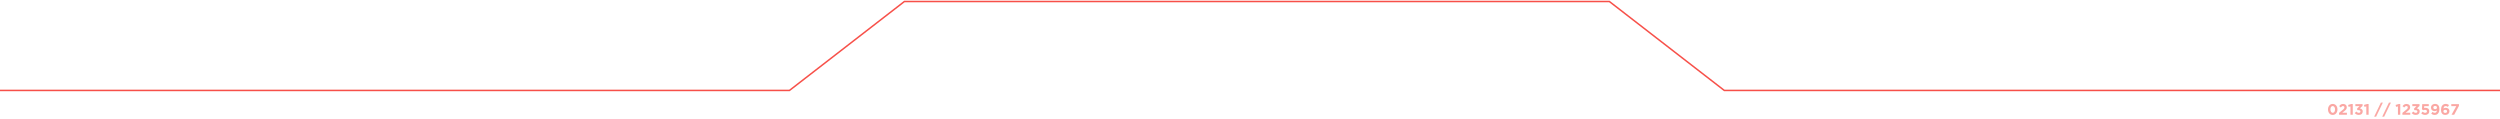 <svg width="1645" height="78" viewBox="0 0 1645 78" fill="none" xmlns="http://www.w3.org/2000/svg">
<path d="M0 59.5H519.474L595.069 1H1058.98L1134.57 59.5H1645" stroke="#F75049"/>
<path d="M1538.04 71.99C1538.04 72.503 1537.97 72.98 1537.81 73.42C1537.67 73.86 1537.46 74.243 1537.18 74.57C1536.91 74.897 1536.58 75.153 1536.19 75.34C1535.81 75.527 1535.39 75.62 1534.92 75.62C1534.46 75.62 1534.03 75.53 1533.64 75.35C1533.26 75.163 1532.94 74.907 1532.66 74.58C1532.4 74.253 1532.19 73.873 1532.04 73.44C1531.9 73 1531.82 72.523 1531.82 72.01C1531.82 71.503 1531.9 71.03 1532.04 70.59C1532.2 70.143 1532.41 69.757 1532.68 69.43C1532.96 69.103 1533.28 68.847 1533.66 68.66C1534.05 68.473 1534.48 68.38 1534.94 68.38C1535.41 68.38 1535.83 68.473 1536.21 68.66C1536.6 68.84 1536.93 69.093 1537.19 69.42C1537.47 69.747 1537.68 70.13 1537.82 70.57C1537.97 71.01 1538.04 71.483 1538.04 71.99ZM1536.46 72.01C1536.46 71.69 1536.43 71.393 1536.35 71.12C1536.28 70.847 1536.18 70.61 1536.04 70.41C1535.91 70.21 1535.75 70.053 1535.55 69.94C1535.37 69.827 1535.16 69.77 1534.92 69.77C1534.69 69.77 1534.48 69.827 1534.29 69.94C1534.11 70.047 1533.95 70.2 1533.81 70.4C1533.68 70.593 1533.58 70.827 1533.5 71.1C1533.44 71.373 1533.4 71.67 1533.4 71.99C1533.4 72.31 1533.44 72.607 1533.51 72.88C1533.59 73.153 1533.69 73.39 1533.82 73.59C1533.96 73.79 1534.12 73.947 1534.3 74.06C1534.5 74.173 1534.71 74.23 1534.94 74.23C1535.18 74.23 1535.39 74.177 1535.57 74.07C1535.76 73.957 1535.92 73.8 1536.05 73.6C1536.19 73.4 1536.29 73.167 1536.35 72.9C1536.43 72.627 1536.46 72.33 1536.46 72.01ZM1541.68 69.78C1541.41 69.78 1541.16 69.857 1540.95 70.01C1540.74 70.163 1540.51 70.4 1540.25 70.72L1539.17 69.85C1539.34 69.617 1539.52 69.41 1539.69 69.23C1539.87 69.05 1540.06 68.9 1540.26 68.78C1540.47 68.653 1540.69 68.56 1540.94 68.5C1541.19 68.433 1541.47 68.4 1541.78 68.4C1542.15 68.4 1542.49 68.453 1542.78 68.56C1543.08 68.66 1543.33 68.807 1543.54 69C1543.75 69.187 1543.91 69.413 1544.02 69.68C1544.13 69.947 1544.19 70.243 1544.19 70.57C1544.19 70.863 1544.15 71.127 1544.07 71.36C1544 71.587 1543.88 71.803 1543.73 72.01C1543.58 72.217 1543.39 72.423 1543.16 72.63C1542.93 72.83 1542.66 73.05 1542.35 73.29L1541.21 74.17H1544.26V75.5H1539.08V74.28L1541.41 72.37C1541.63 72.19 1541.82 72.03 1541.97 71.89C1542.12 71.743 1542.25 71.607 1542.34 71.48C1542.44 71.347 1542.51 71.22 1542.55 71.1C1542.6 70.973 1542.62 70.837 1542.62 70.69C1542.62 70.39 1542.53 70.163 1542.36 70.01C1542.19 69.857 1541.96 69.78 1541.68 69.78ZM1545.06 69.05L1547.07 68.45H1548.12V75.5H1546.6V70.01L1545.38 70.31L1545.06 69.05ZM1552.58 69.82H1549.83V68.5H1554.56V69.66L1552.79 71.35C1553.03 71.39 1553.26 71.453 1553.49 71.54C1553.72 71.627 1553.92 71.75 1554.09 71.91C1554.26 72.063 1554.4 72.257 1554.51 72.49C1554.62 72.717 1554.67 72.993 1554.67 73.32C1554.67 73.653 1554.61 73.96 1554.49 74.24C1554.38 74.52 1554.21 74.763 1553.99 74.97C1553.78 75.177 1553.51 75.337 1553.2 75.45C1552.89 75.563 1552.54 75.62 1552.15 75.62C1551.52 75.62 1550.98 75.51 1550.53 75.29C1550.09 75.063 1549.72 74.77 1549.42 74.41L1550.48 73.4C1550.72 73.673 1550.97 73.883 1551.23 74.03C1551.5 74.17 1551.81 74.24 1552.17 74.24C1552.46 74.24 1552.7 74.163 1552.88 74.01C1553.07 73.857 1553.16 73.647 1553.16 73.38C1553.16 73.087 1553.04 72.863 1552.8 72.71C1552.57 72.557 1552.23 72.48 1551.79 72.48H1551.15L1550.91 71.5L1552.58 69.82ZM1555.49 69.05L1557.5 68.45H1558.55V75.5H1557.03V70.01L1555.81 70.31L1555.49 69.05ZM1566.62 67.52H1567.91L1563.48 76.78H1562.19L1566.62 67.52ZM1571.92 67.52H1573.21L1568.78 76.78H1567.49L1571.92 67.52ZM1576.31 69.05L1578.32 68.45H1579.37V75.5H1577.85V70.01L1576.63 70.31L1576.31 69.05ZM1583.38 69.78C1583.11 69.78 1582.86 69.857 1582.65 70.01C1582.44 70.163 1582.21 70.4 1581.95 70.72L1580.87 69.85C1581.04 69.617 1581.22 69.41 1581.39 69.23C1581.57 69.05 1581.76 68.9 1581.96 68.78C1582.17 68.653 1582.39 68.56 1582.64 68.5C1582.89 68.433 1583.17 68.4 1583.48 68.4C1583.85 68.4 1584.19 68.453 1584.48 68.56C1584.78 68.66 1585.03 68.807 1585.24 69C1585.45 69.187 1585.61 69.413 1585.72 69.68C1585.83 69.947 1585.89 70.243 1585.89 70.57C1585.89 70.863 1585.85 71.127 1585.77 71.36C1585.7 71.587 1585.58 71.803 1585.43 72.01C1585.28 72.217 1585.09 72.423 1584.86 72.63C1584.63 72.83 1584.36 73.05 1584.05 73.29L1582.91 74.17H1585.96V75.5H1580.78V74.28L1583.11 72.37C1583.33 72.19 1583.52 72.03 1583.67 71.89C1583.82 71.743 1583.95 71.607 1584.04 71.48C1584.14 71.347 1584.21 71.22 1584.25 71.1C1584.3 70.973 1584.32 70.837 1584.32 70.69C1584.32 70.39 1584.23 70.163 1584.06 70.01C1583.89 69.857 1583.66 69.78 1583.38 69.78ZM1590.06 69.82H1587.31V68.5L1592.04 68.5V69.66L1590.27 71.35C1590.51 71.39 1590.74 71.453 1590.97 71.54C1591.2 71.627 1591.4 71.75 1591.57 71.91C1591.74 72.063 1591.88 72.257 1591.99 72.49C1592.1 72.717 1592.15 72.993 1592.15 73.32C1592.15 73.653 1592.09 73.96 1591.97 74.24C1591.86 74.52 1591.69 74.763 1591.47 74.97C1591.26 75.177 1590.99 75.337 1590.68 75.45C1590.37 75.563 1590.02 75.62 1589.63 75.62C1589 75.62 1588.46 75.51 1588.01 75.29C1587.57 75.063 1587.2 74.77 1586.9 74.41L1587.96 73.4C1588.2 73.673 1588.45 73.883 1588.71 74.03C1588.98 74.17 1589.29 74.24 1589.65 74.24C1589.94 74.24 1590.18 74.163 1590.36 74.01C1590.55 73.857 1590.64 73.647 1590.64 73.38C1590.64 73.087 1590.52 72.863 1590.28 72.71C1590.05 72.557 1589.71 72.48 1589.27 72.48H1588.63L1588.39 71.5L1590.06 69.82ZM1593.63 71.95L1593.83 68.5H1598.13V69.85H1595.15L1595.07 71.06C1595.21 71.027 1595.35 71 1595.49 70.98C1595.63 70.953 1595.8 70.94 1595.99 70.94C1596.34 70.94 1596.66 70.983 1596.95 71.07C1597.25 71.157 1597.51 71.29 1597.73 71.47C1597.95 71.65 1598.12 71.883 1598.25 72.17C1598.38 72.45 1598.44 72.79 1598.44 73.19C1598.44 73.563 1598.38 73.9 1598.25 74.2C1598.12 74.5 1597.94 74.757 1597.71 74.97C1597.48 75.177 1597.2 75.337 1596.87 75.45C1596.54 75.563 1596.18 75.62 1595.78 75.62C1595.21 75.62 1594.72 75.527 1594.3 75.34C1593.88 75.153 1593.5 74.897 1593.16 74.57L1594.09 73.46C1594.36 73.7 1594.62 73.887 1594.89 74.02C1595.16 74.153 1595.45 74.22 1595.76 74.22C1596.12 74.22 1596.4 74.137 1596.61 73.97C1596.82 73.803 1596.93 73.56 1596.93 73.24C1596.93 72.933 1596.82 72.697 1596.59 72.53C1596.37 72.363 1596.07 72.28 1595.69 72.28C1595.47 72.28 1595.26 72.307 1595.06 72.36C1594.87 72.407 1594.69 72.467 1594.52 72.54L1593.63 71.95ZM1605.11 71.79C1605.11 72.363 1605.04 72.887 1604.91 73.36C1604.78 73.827 1604.58 74.227 1604.32 74.56C1604.07 74.893 1603.75 75.153 1603.37 75.34C1602.99 75.527 1602.55 75.62 1602.05 75.62C1601.54 75.62 1601.1 75.543 1600.74 75.39C1600.38 75.237 1600.05 75.037 1599.75 74.79L1600.56 73.62C1600.81 73.827 1601.06 73.98 1601.29 74.08C1601.52 74.173 1601.79 74.22 1602.09 74.22C1602.52 74.22 1602.85 74.073 1603.08 73.78C1603.31 73.487 1603.46 73.103 1603.51 72.63C1603.34 72.777 1603.13 72.893 1602.9 72.98C1602.67 73.067 1602.4 73.11 1602.09 73.11C1601.71 73.11 1601.37 73.06 1601.06 72.96C1600.75 72.853 1600.49 72.703 1600.27 72.51C1600.05 72.317 1599.88 72.08 1599.76 71.8C1599.65 71.52 1599.59 71.2 1599.59 70.84C1599.59 70.487 1599.65 70.16 1599.78 69.86C1599.91 69.56 1600.1 69.3 1600.33 69.08C1600.56 68.86 1600.84 68.69 1601.17 68.57C1601.5 68.443 1601.87 68.38 1602.26 68.38C1602.49 68.38 1602.7 68.397 1602.89 68.43C1603.08 68.457 1603.26 68.5 1603.42 68.56C1603.58 68.62 1603.73 68.7 1603.87 68.8C1604.01 68.893 1604.15 69.007 1604.28 69.14C1604.41 69.267 1604.52 69.41 1604.62 69.57C1604.72 69.73 1604.81 69.917 1604.88 70.13C1604.95 70.343 1605.01 70.587 1605.05 70.86C1605.09 71.133 1605.11 71.443 1605.11 71.79ZM1603.54 70.78C1603.54 70.46 1603.43 70.2 1603.21 70C1603 69.8 1602.7 69.7 1602.31 69.7C1601.93 69.7 1601.64 69.8 1601.43 70C1601.22 70.193 1601.12 70.45 1601.12 70.77C1601.12 71.09 1601.23 71.347 1601.44 71.54C1601.66 71.733 1601.96 71.83 1602.34 71.83C1602.72 71.83 1603.01 71.733 1603.22 71.54C1603.43 71.34 1603.54 71.087 1603.54 70.78ZM1611.45 69.15L1610.64 70.34C1610.53 70.253 1610.42 70.177 1610.31 70.11C1610.2 70.037 1610.09 69.977 1609.98 69.93C1609.87 69.883 1609.75 69.847 1609.62 69.82C1609.49 69.793 1609.36 69.78 1609.21 69.78C1608.99 69.78 1608.8 69.823 1608.63 69.91C1608.47 69.99 1608.33 70.103 1608.21 70.25C1608.1 70.39 1608.01 70.56 1607.94 70.76C1607.87 70.96 1607.83 71.173 1607.8 71.4C1607.97 71.287 1608.17 71.183 1608.39 71.09C1608.62 70.997 1608.9 70.95 1609.25 70.95C1609.6 70.95 1609.92 71 1610.22 71.1C1610.52 71.193 1610.78 71.333 1611 71.52C1611.22 71.707 1611.39 71.94 1611.52 72.22C1611.65 72.5 1611.71 72.823 1611.71 73.19C1611.71 73.55 1611.64 73.88 1611.5 74.18C1611.37 74.473 1611.18 74.73 1610.94 74.95C1610.71 75.163 1610.43 75.33 1610.1 75.45C1609.77 75.563 1609.42 75.62 1609.04 75.62C1608.58 75.62 1608.19 75.557 1607.87 75.43C1607.55 75.303 1607.27 75.117 1607.02 74.87C1606.77 74.617 1606.56 74.287 1606.41 73.88C1606.26 73.467 1606.19 72.91 1606.19 72.21C1606.19 71.67 1606.25 71.167 1606.37 70.7C1606.5 70.233 1606.69 69.83 1606.94 69.49C1607.19 69.143 1607.51 68.873 1607.9 68.68C1608.29 68.48 1608.74 68.38 1609.26 68.38C1609.5 68.38 1609.72 68.397 1609.92 68.43C1610.12 68.463 1610.31 68.513 1610.48 68.58C1610.65 68.647 1610.82 68.73 1610.98 68.83C1611.14 68.923 1611.3 69.03 1611.45 69.15ZM1610.18 73.26C1610.18 72.96 1610.07 72.713 1609.85 72.52C1609.64 72.327 1609.34 72.23 1608.96 72.23C1608.58 72.23 1608.28 72.327 1608.07 72.52C1607.86 72.707 1607.76 72.95 1607.76 73.25C1607.76 73.557 1607.87 73.81 1608.08 74.01C1608.3 74.203 1608.6 74.3 1608.98 74.3C1609.36 74.3 1609.65 74.203 1609.86 74.01C1610.07 73.817 1610.18 73.567 1610.18 73.26ZM1612.95 69.83V68.5H1617.99V69.66L1614.85 75.5H1613.11L1616.24 69.83H1612.95Z" fill="#F75049" fill-opacity="0.5"/>
</svg>
